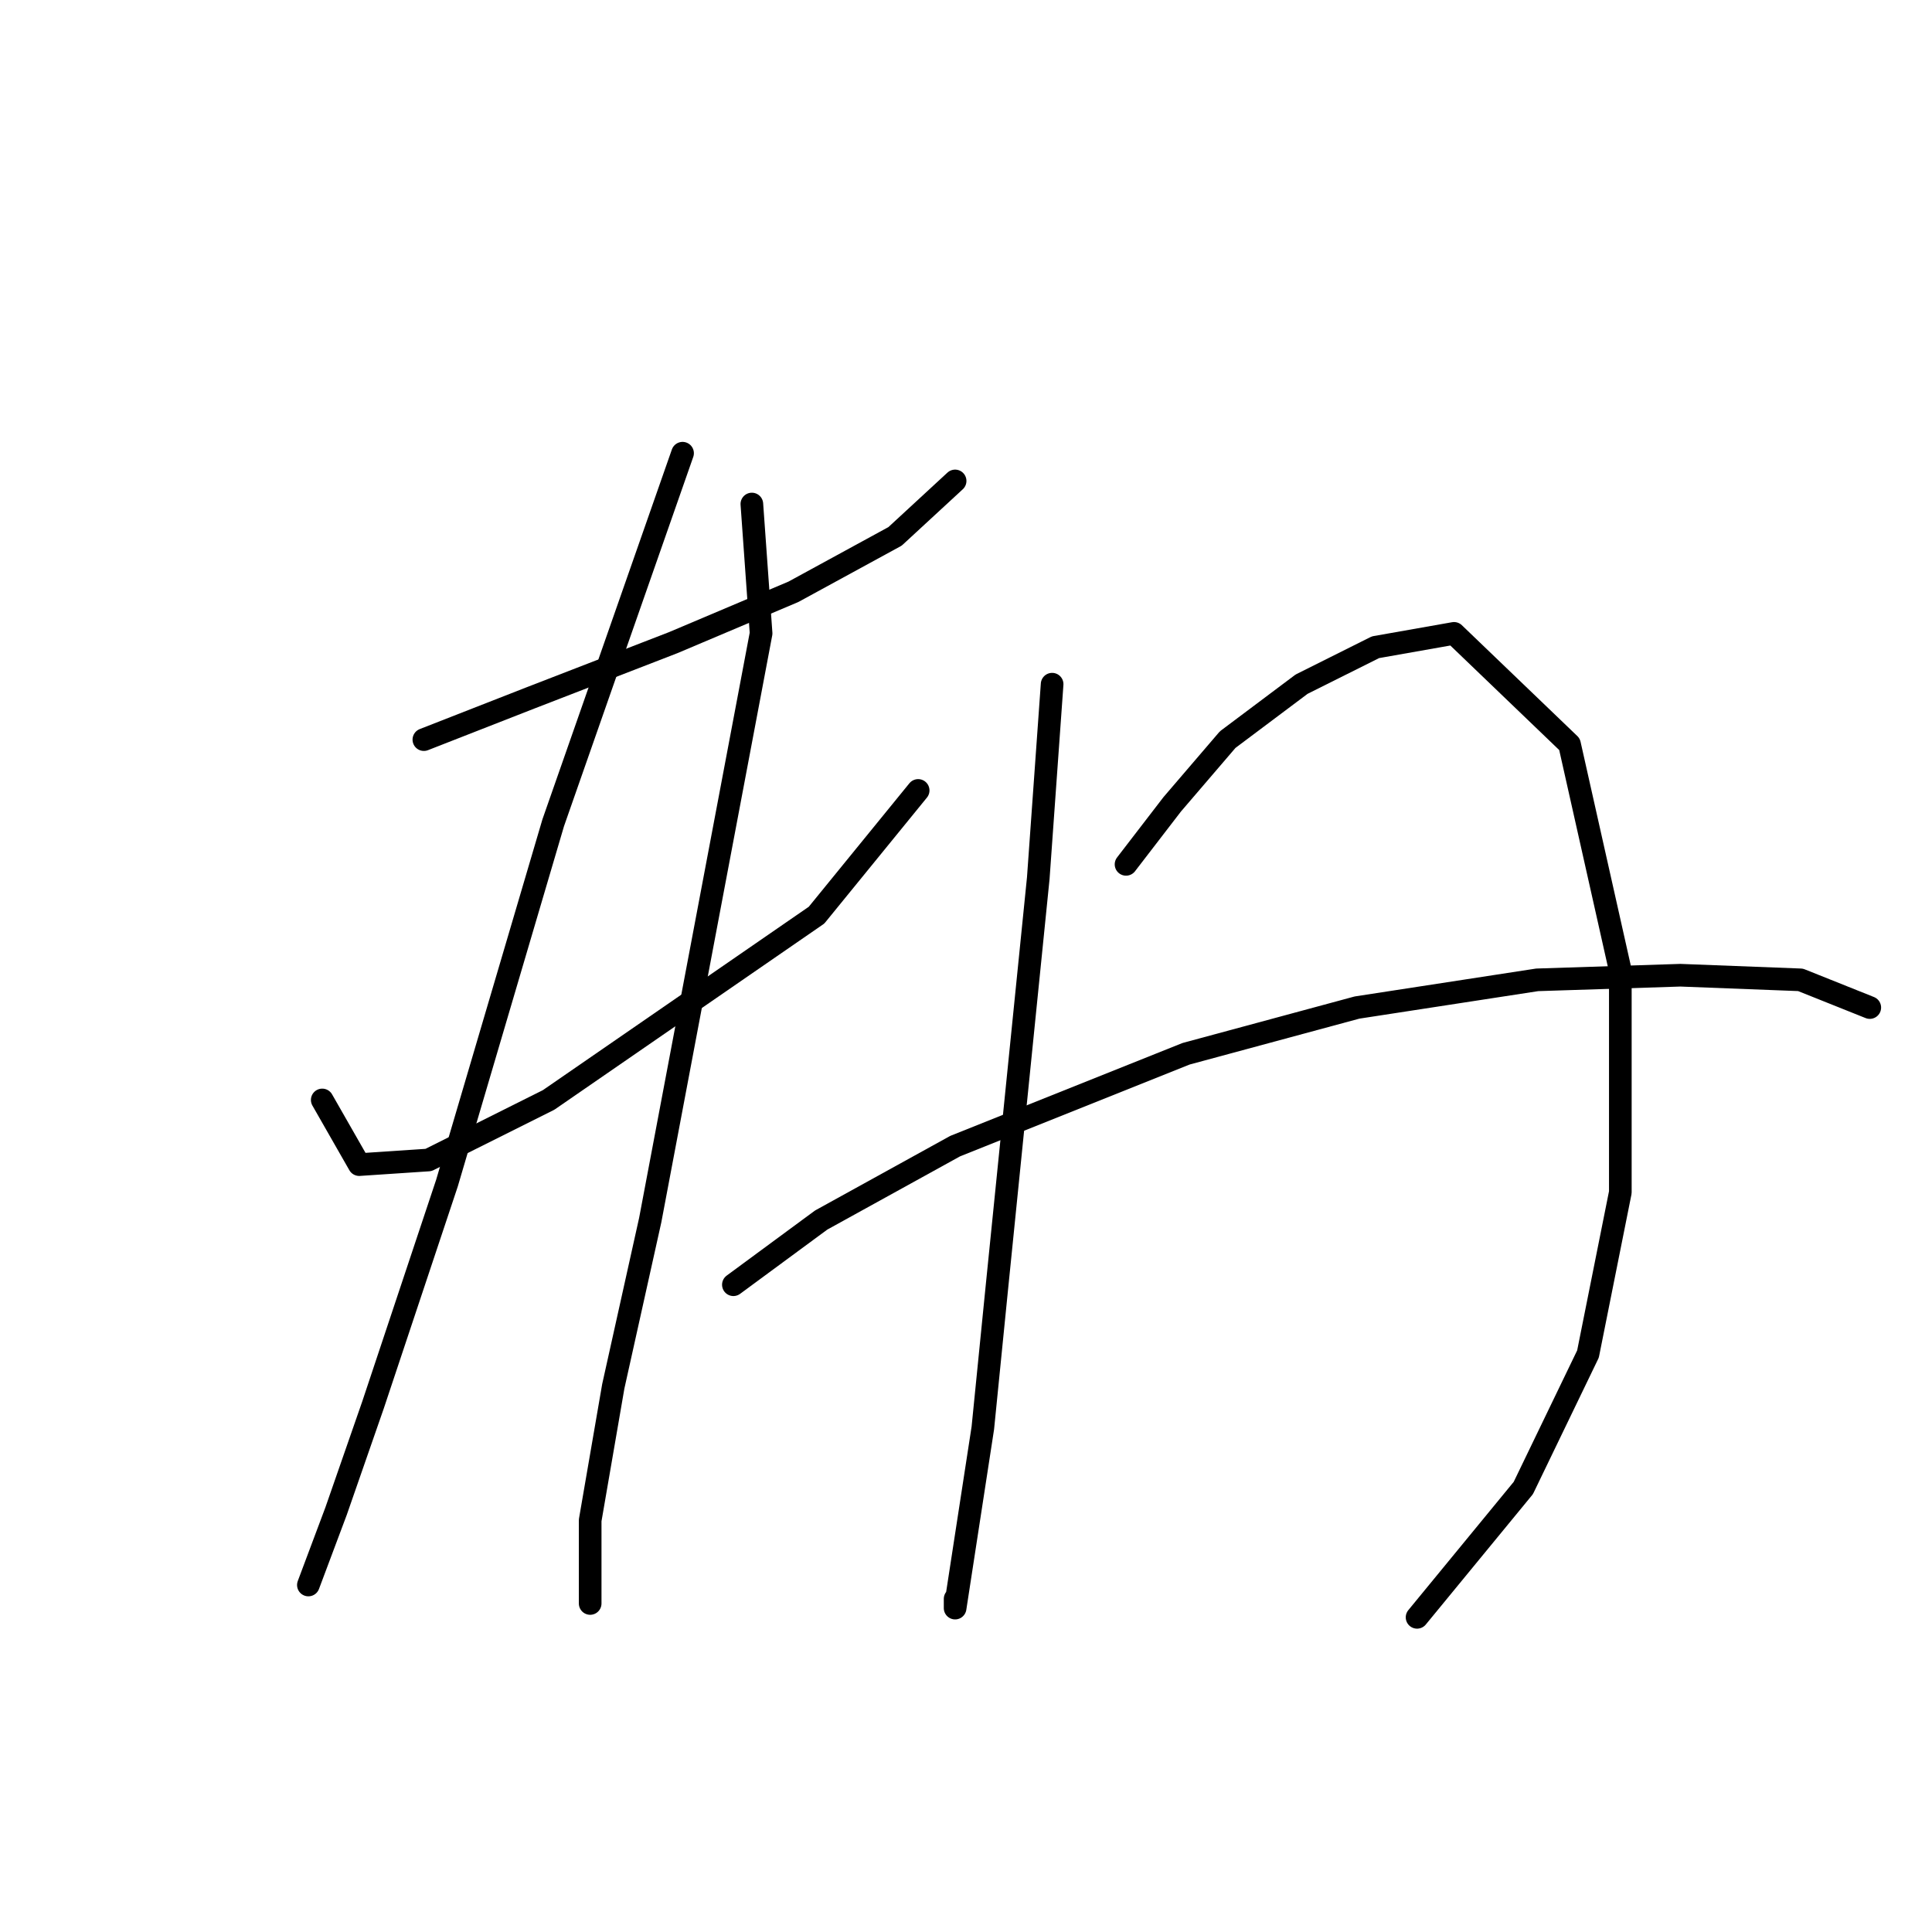 <?xml version="1.0" standalone="no"?>
    <svg width="256" height="256" xmlns="http://www.w3.org/2000/svg" version="1.1">
    <polyline stroke="black" stroke-width="3" stroke-linecap="round" fill="transparent" stroke-linejoin="round" points="56.165 98.004 70.244 92.495 89.219 85.149 105.134 78.416 118.6 71.071 126.558 63.726 126.558 63.726 " />
        <polyline stroke="black" stroke-width="3" stroke-linecap="round" fill="transparent" stroke-linejoin="round" points="42.698 145.749 47.595 154.318 56.777 153.706 72.692 145.749 90.443 133.506 108.195 121.264 121.661 104.737 121.661 104.737 " />
        <polyline stroke="black" stroke-width="3" stroke-linecap="round" fill="transparent" stroke-linejoin="round" points="90.443 60.053 73.304 109.022 59.226 156.767 49.432 186.148 44.535 200.227 40.862 210.021 40.862 210.021 " />
        <polyline stroke="black" stroke-width="3" stroke-linecap="round" fill="transparent" stroke-linejoin="round" points="99.625 66.786 100.849 83.925 86.159 161.664 81.262 183.7 78.201 201.451 78.201 212.469 78.201 212.469 " />
        <polyline stroke="black" stroke-width="3" stroke-linecap="round" fill="transparent" stroke-linejoin="round" points="139.412 90.658 137.576 116.367 132.067 170.845 130.231 189.209 127.782 205.124 126.558 213.081 126.558 211.857 126.558 211.857 " />
        <polyline stroke="black" stroke-width="3" stroke-linecap="round" fill="transparent" stroke-linejoin="round" points="149.206 114.531 155.327 106.573 162.673 98.004 172.466 90.658 182.26 85.762 192.666 83.925 207.969 98.616 214.702 128.61 214.702 157.991 210.417 179.415 201.848 197.166 187.769 214.305 187.769 214.305 " />
        <polyline stroke="black" stroke-width="3" stroke-linecap="round" fill="transparent" stroke-linejoin="round" points="97.177 170.233 108.807 161.664 126.558 151.87 157.164 139.628 179.812 133.506 203.684 129.834 222.66 129.222 238.575 129.834 247.756 133.506 247.756 133.506 " />
        </svg>